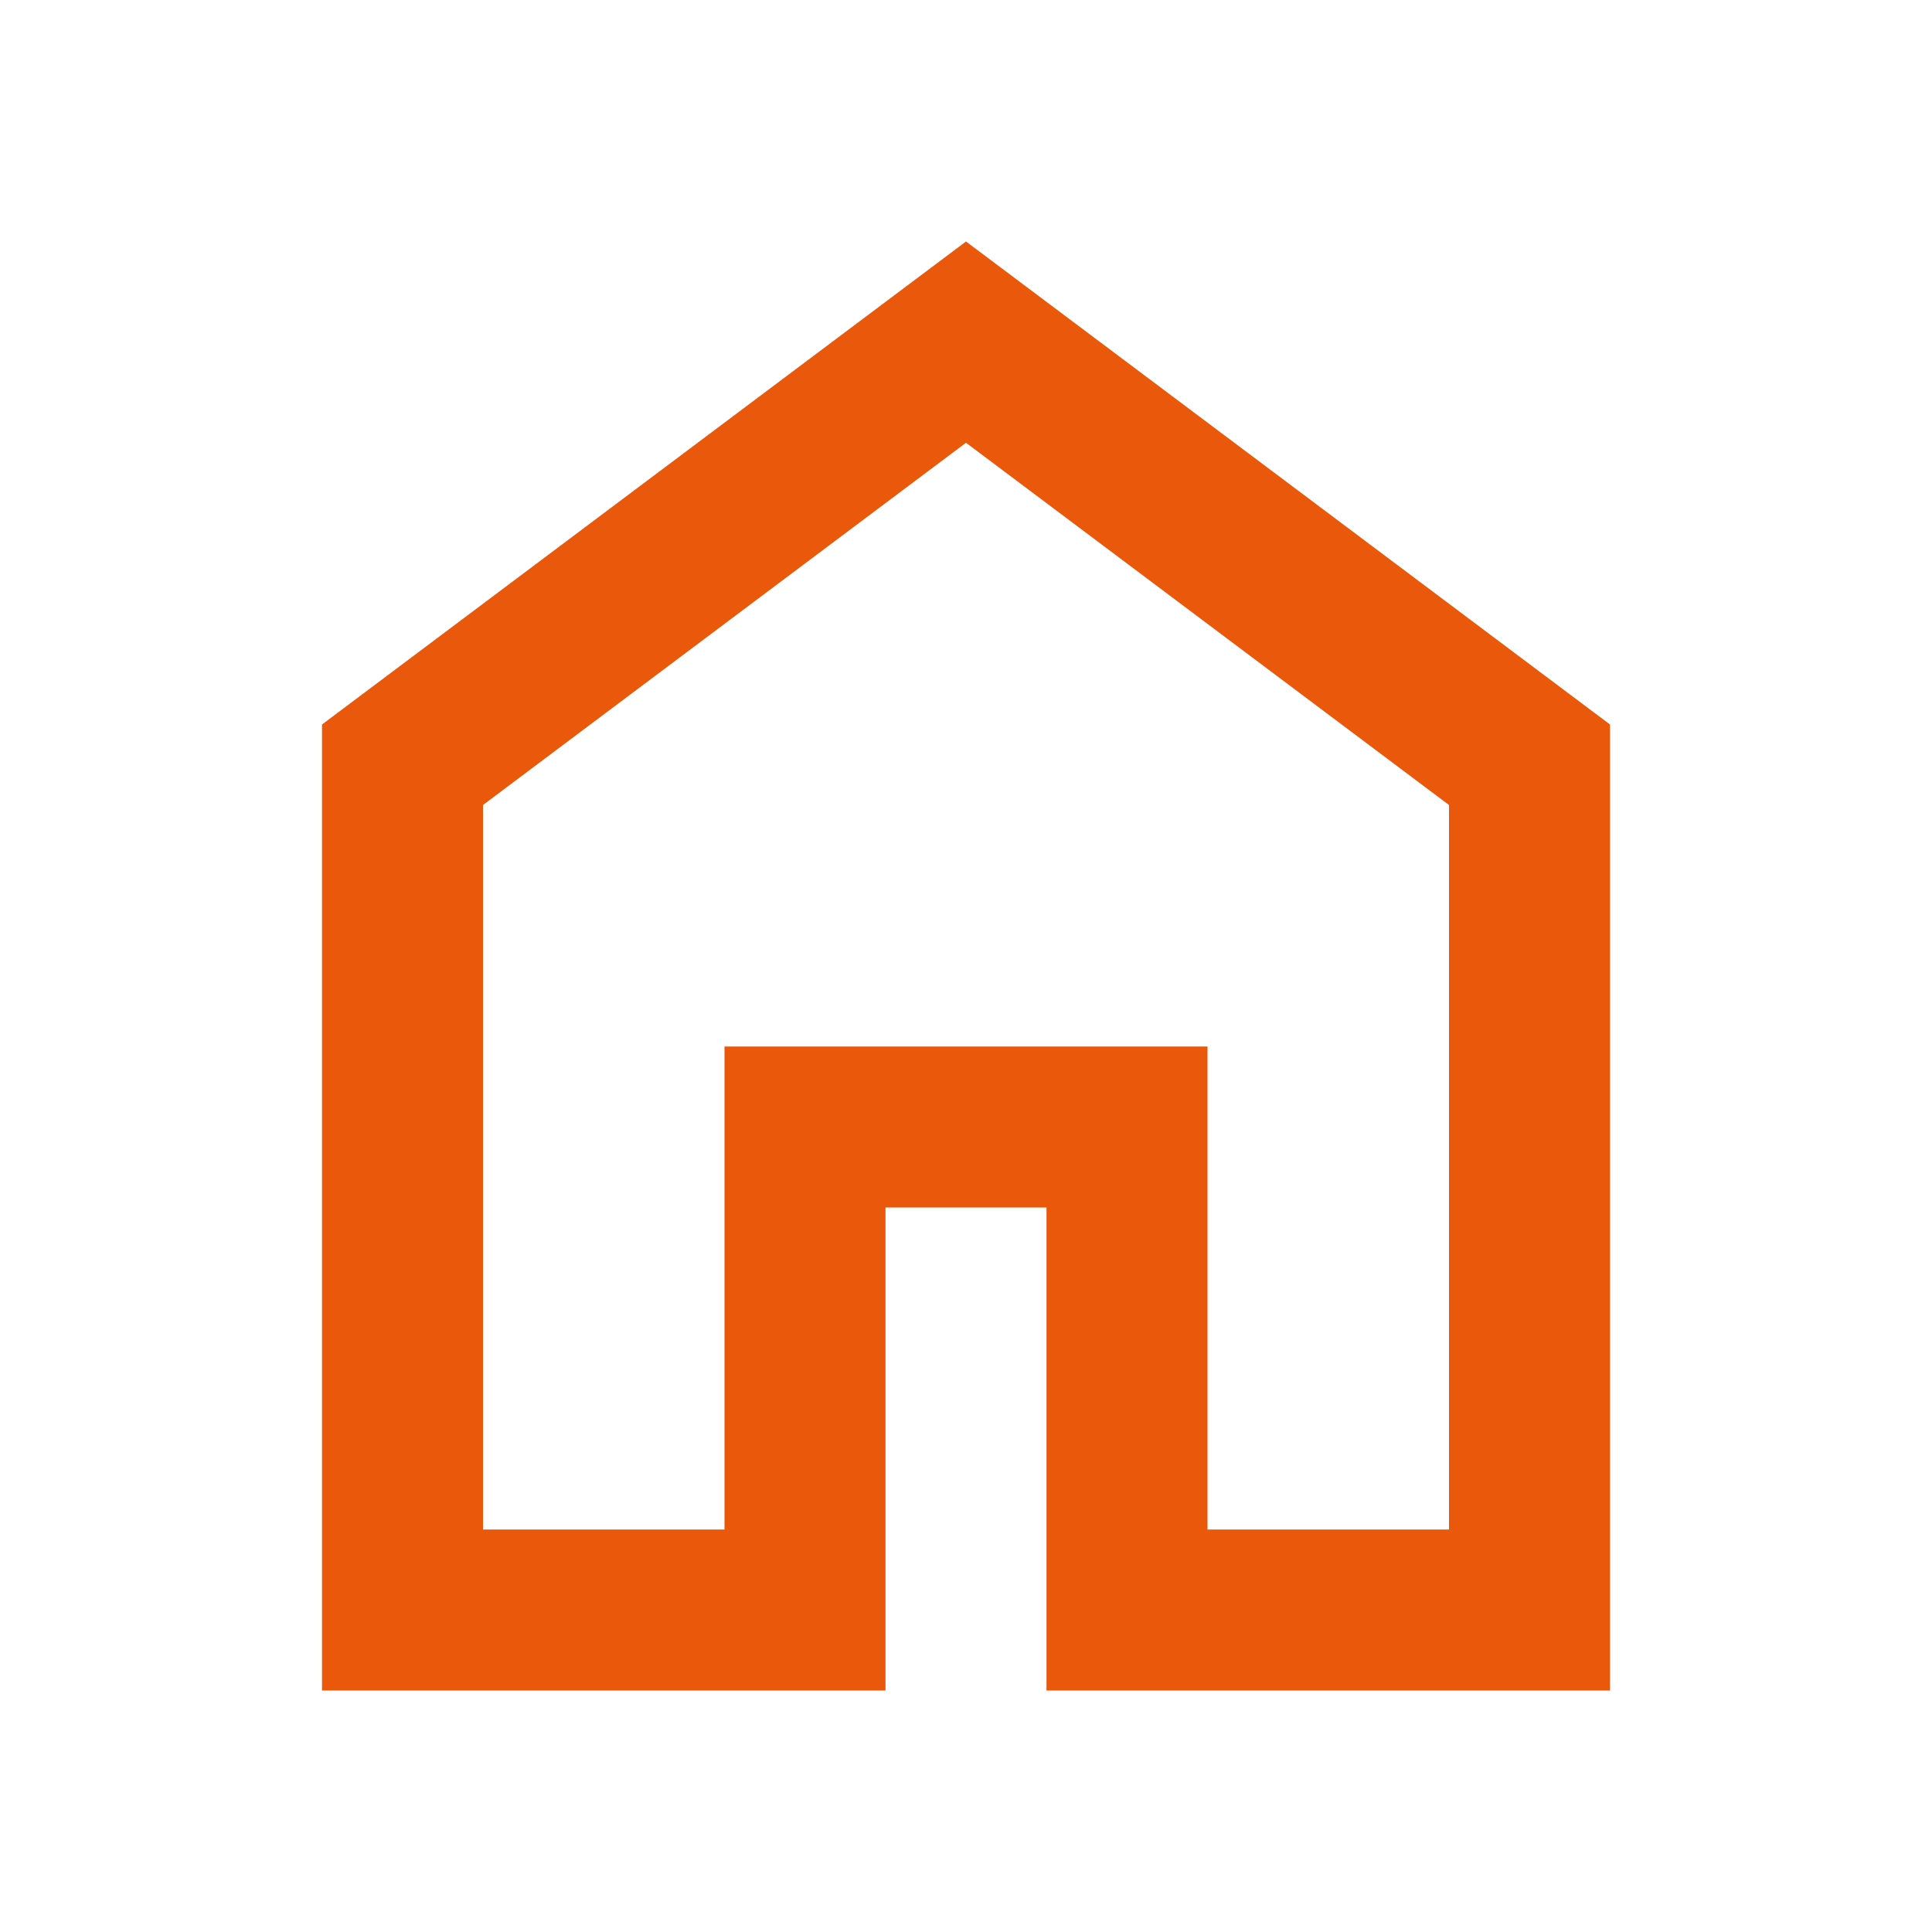 <svg xmlns="http://www.w3.org/2000/svg" height="24px" viewBox="0 -960 960 960" width="24px" fill="#EA580C"><path d="M240-200h120v-240h240v240h120v-360L480-740 240-560v360Zm-80 80v-480l320-240 320 240v480H520v-240h-80v240H160Zm320-350Z"/></svg>
